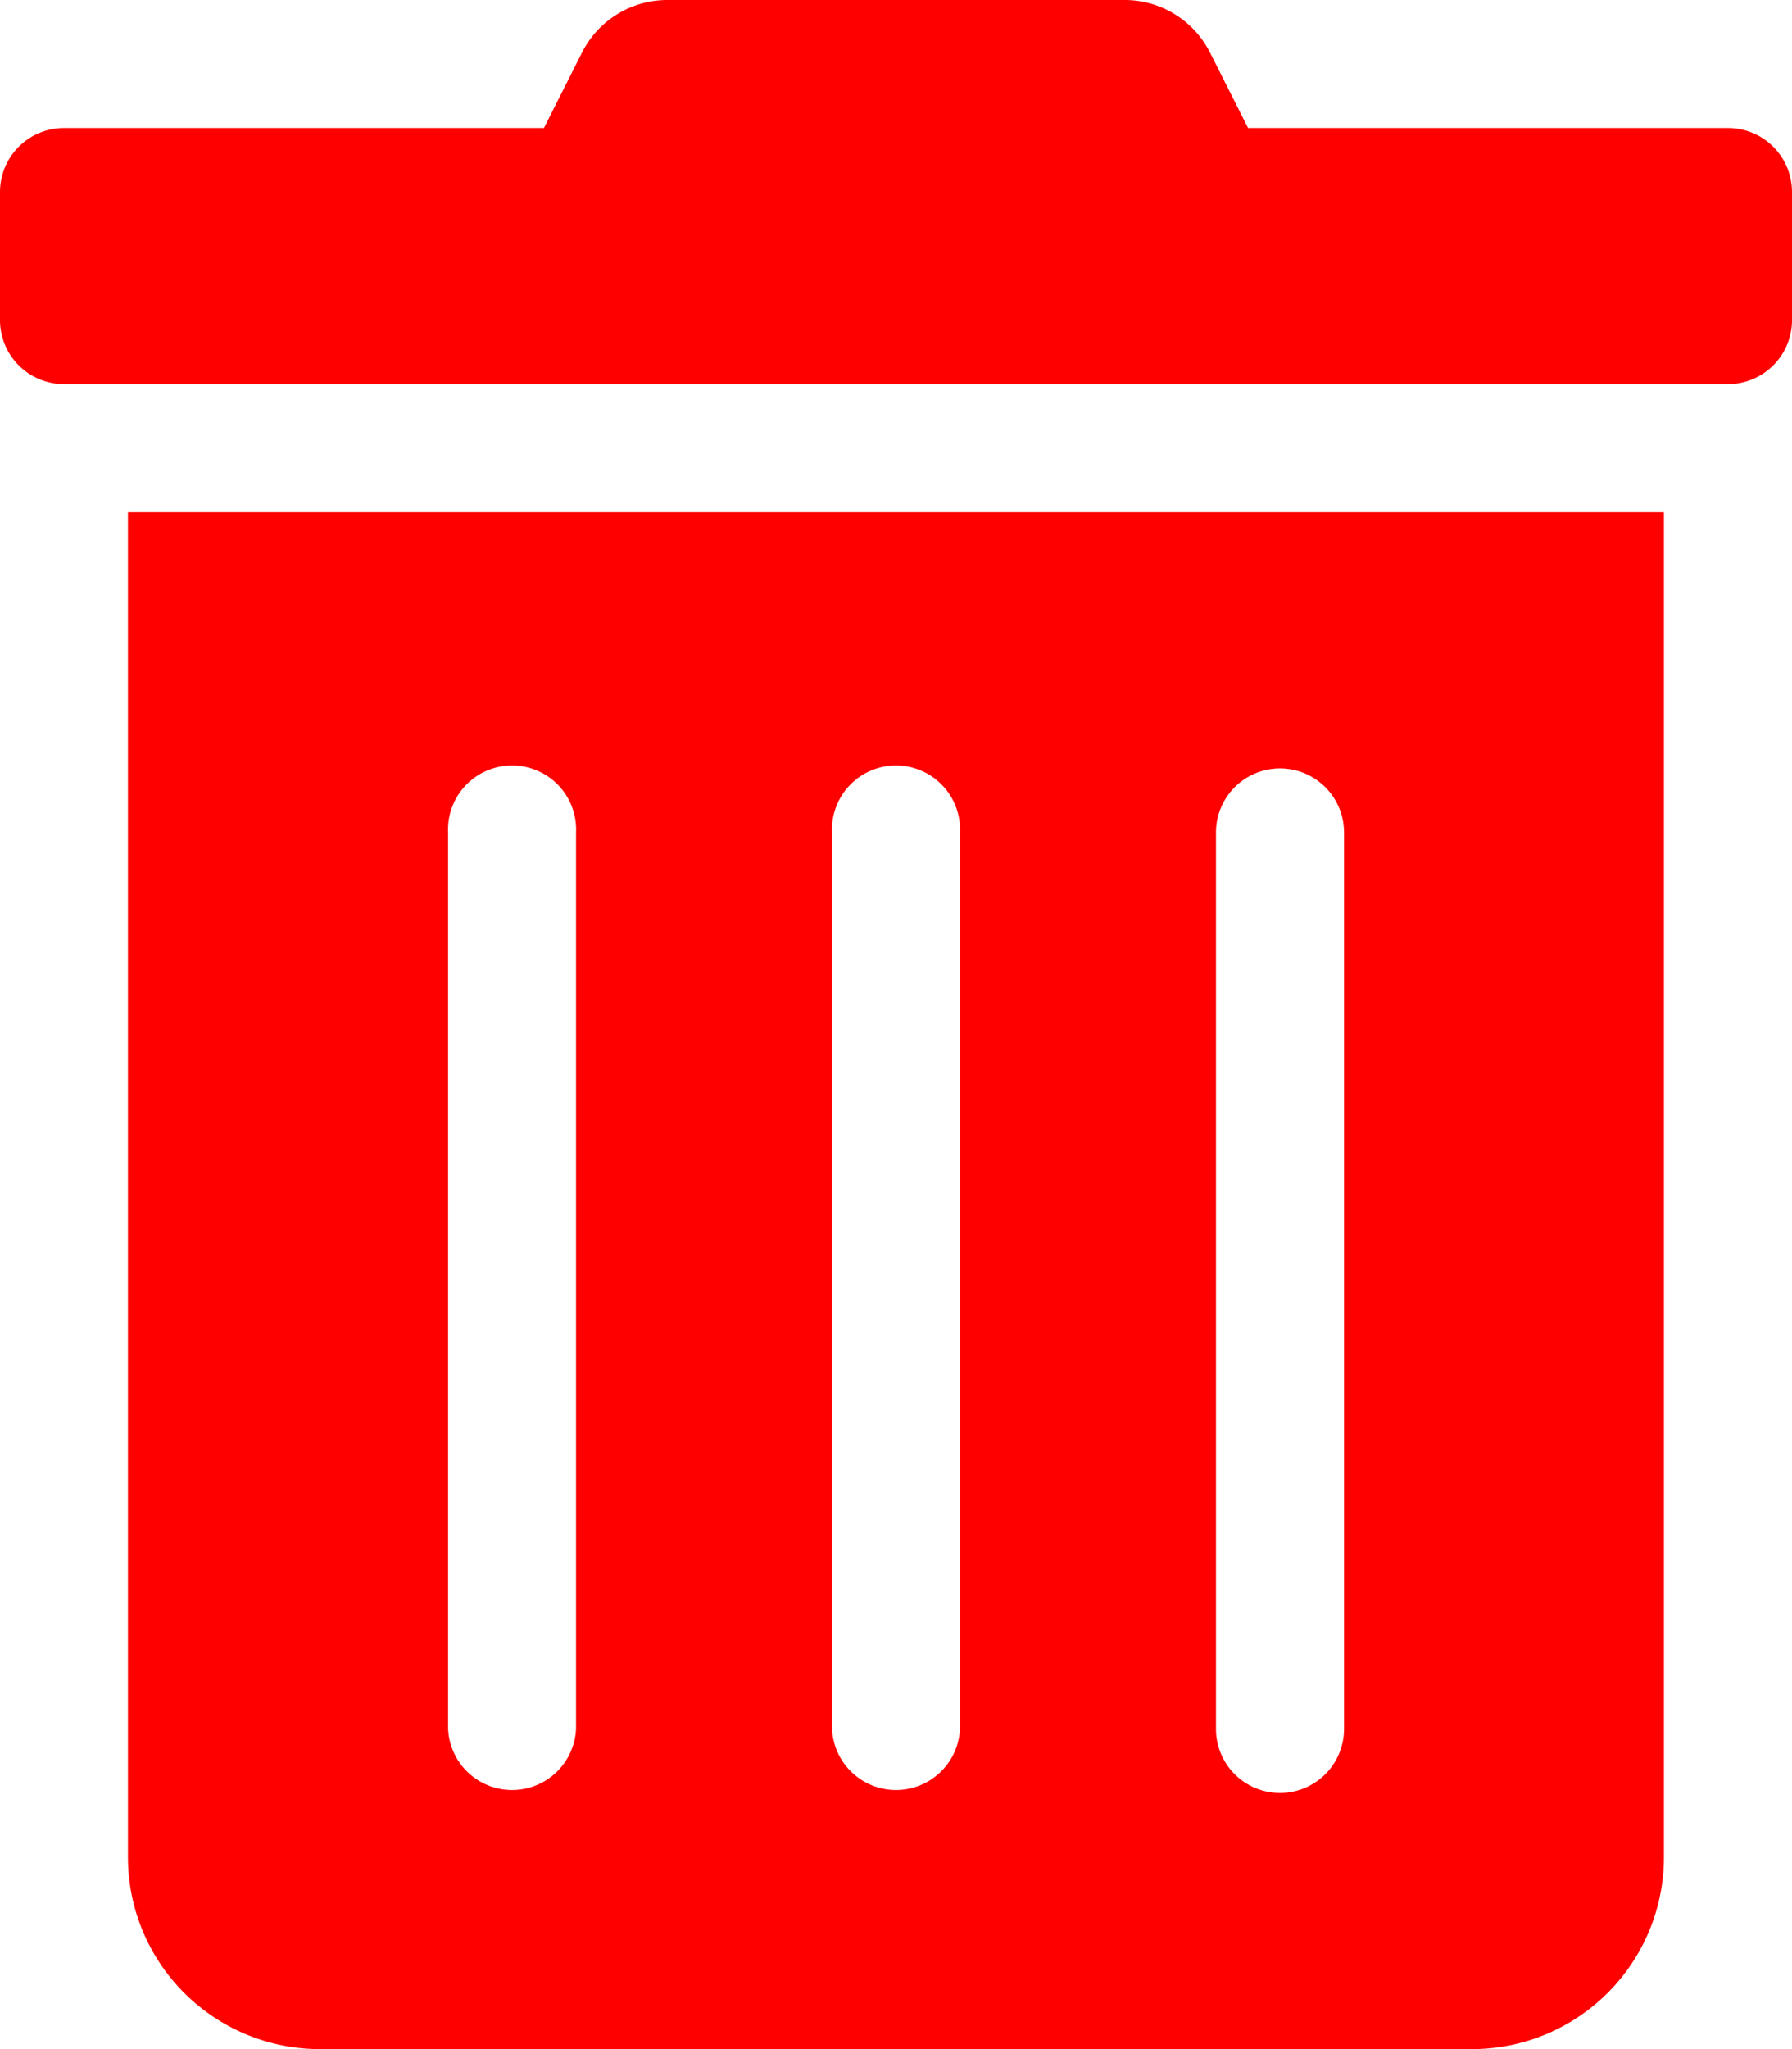 <svg xmlns="http://www.w3.org/2000/svg" width="13.125" height="15" viewBox="0 0 13.125 15">
  <path id="trash" d="M.937,13.594A1.406,1.406,0,0,0,2.344,15h8.437a1.406,1.406,0,0,0,1.406-1.406V3.75H.937Zm7.969-7.5a.469.469,0,0,1,.938,0v6.562a.469.469,0,0,1-.938,0Zm-2.812,0a.469.469,0,1,1,.937,0v6.562a.469.469,0,0,1-.937,0Zm-2.812,0a.469.469,0,1,1,.937,0v6.562a.469.469,0,0,1-.937,0ZM12.656.937H9.141L8.865.39A.7.7,0,0,0,8.235,0H4.887A.7.7,0,0,0,4.26.39L3.984.937H.469A.469.469,0,0,0,0,1.406v.937a.469.469,0,0,0,.469.469H12.656a.469.469,0,0,0,.469-.469V1.406A.469.469,0,0,0,12.656.937Z" fill="red"/>
</svg>
